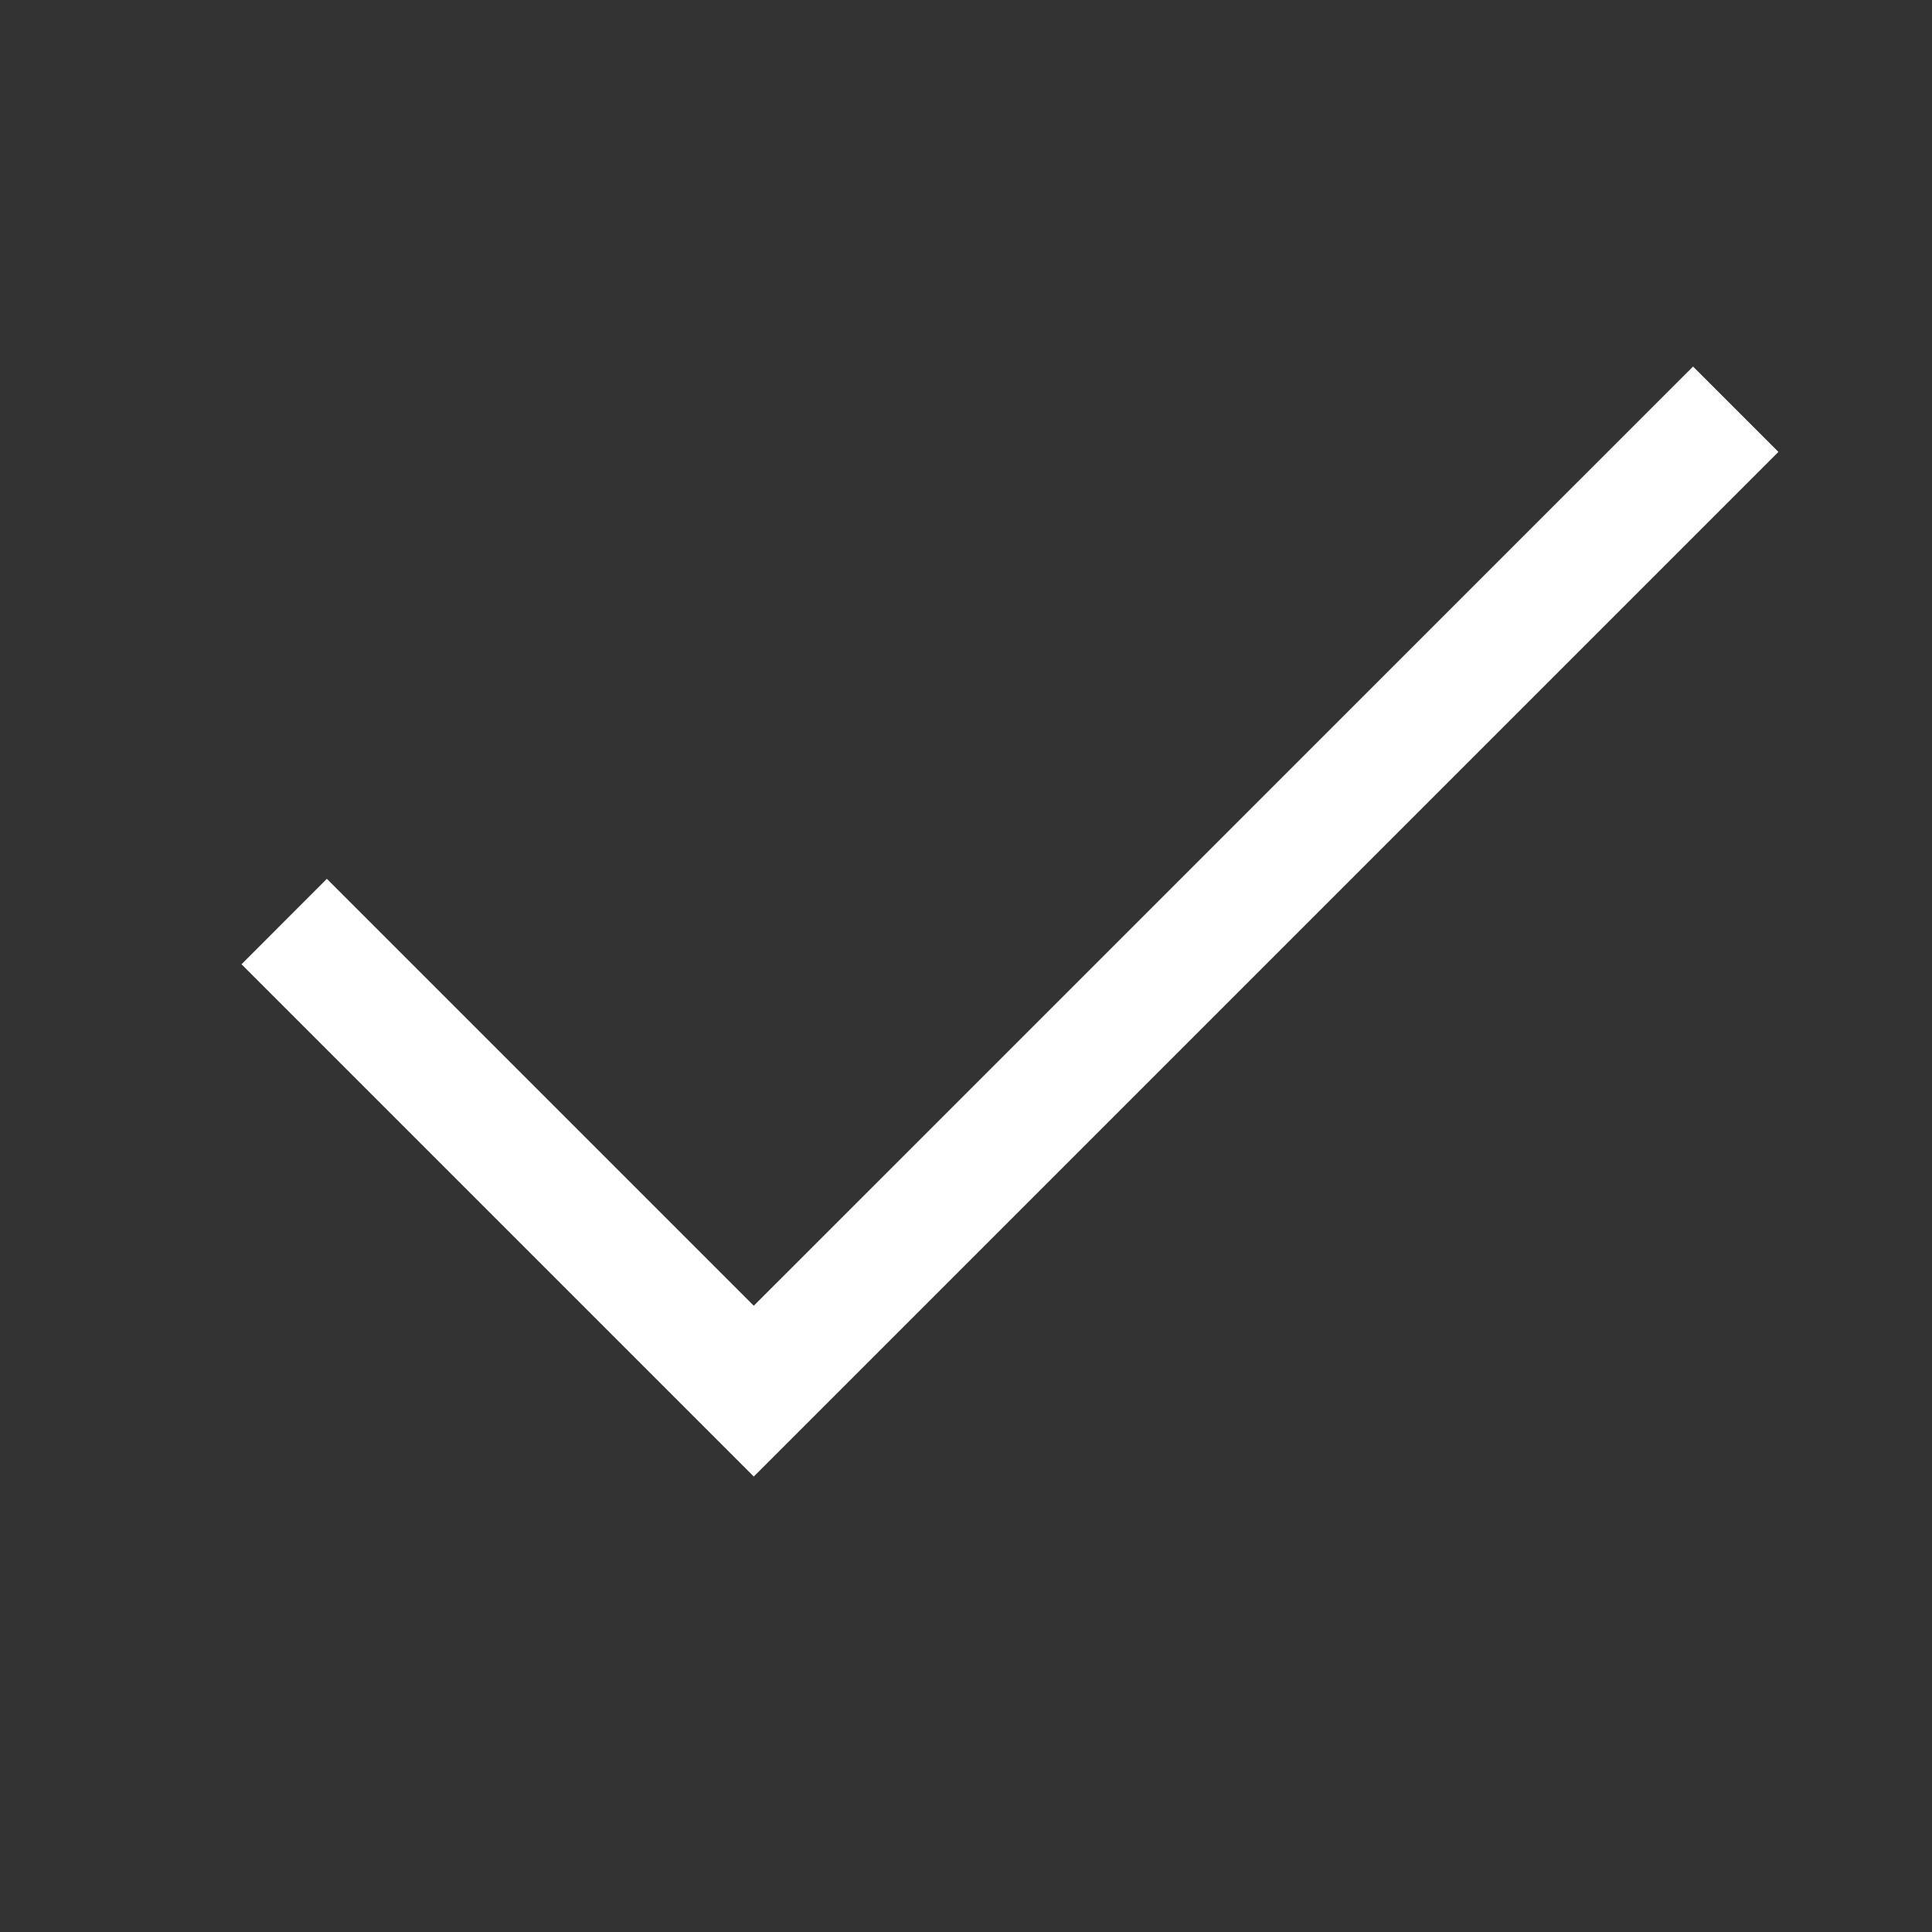 <svg xmlns="http://www.w3.org/2000/svg" width="32" height="32" viewBox="0 0 32 32">
  <rect x="0" y="0" width="32" height="32" fill="#333333" stroke="none"/>
  <g fill="none" fill-rule="evenodd">
    <rect width="32" height="32"/>
    <polygon fill="#FFF" points="12.485 21.627 5.414 14.556 4 15.971 12.485 24.456 29.456 7.485 28.042 6.071"/>
  </g>
</svg>

